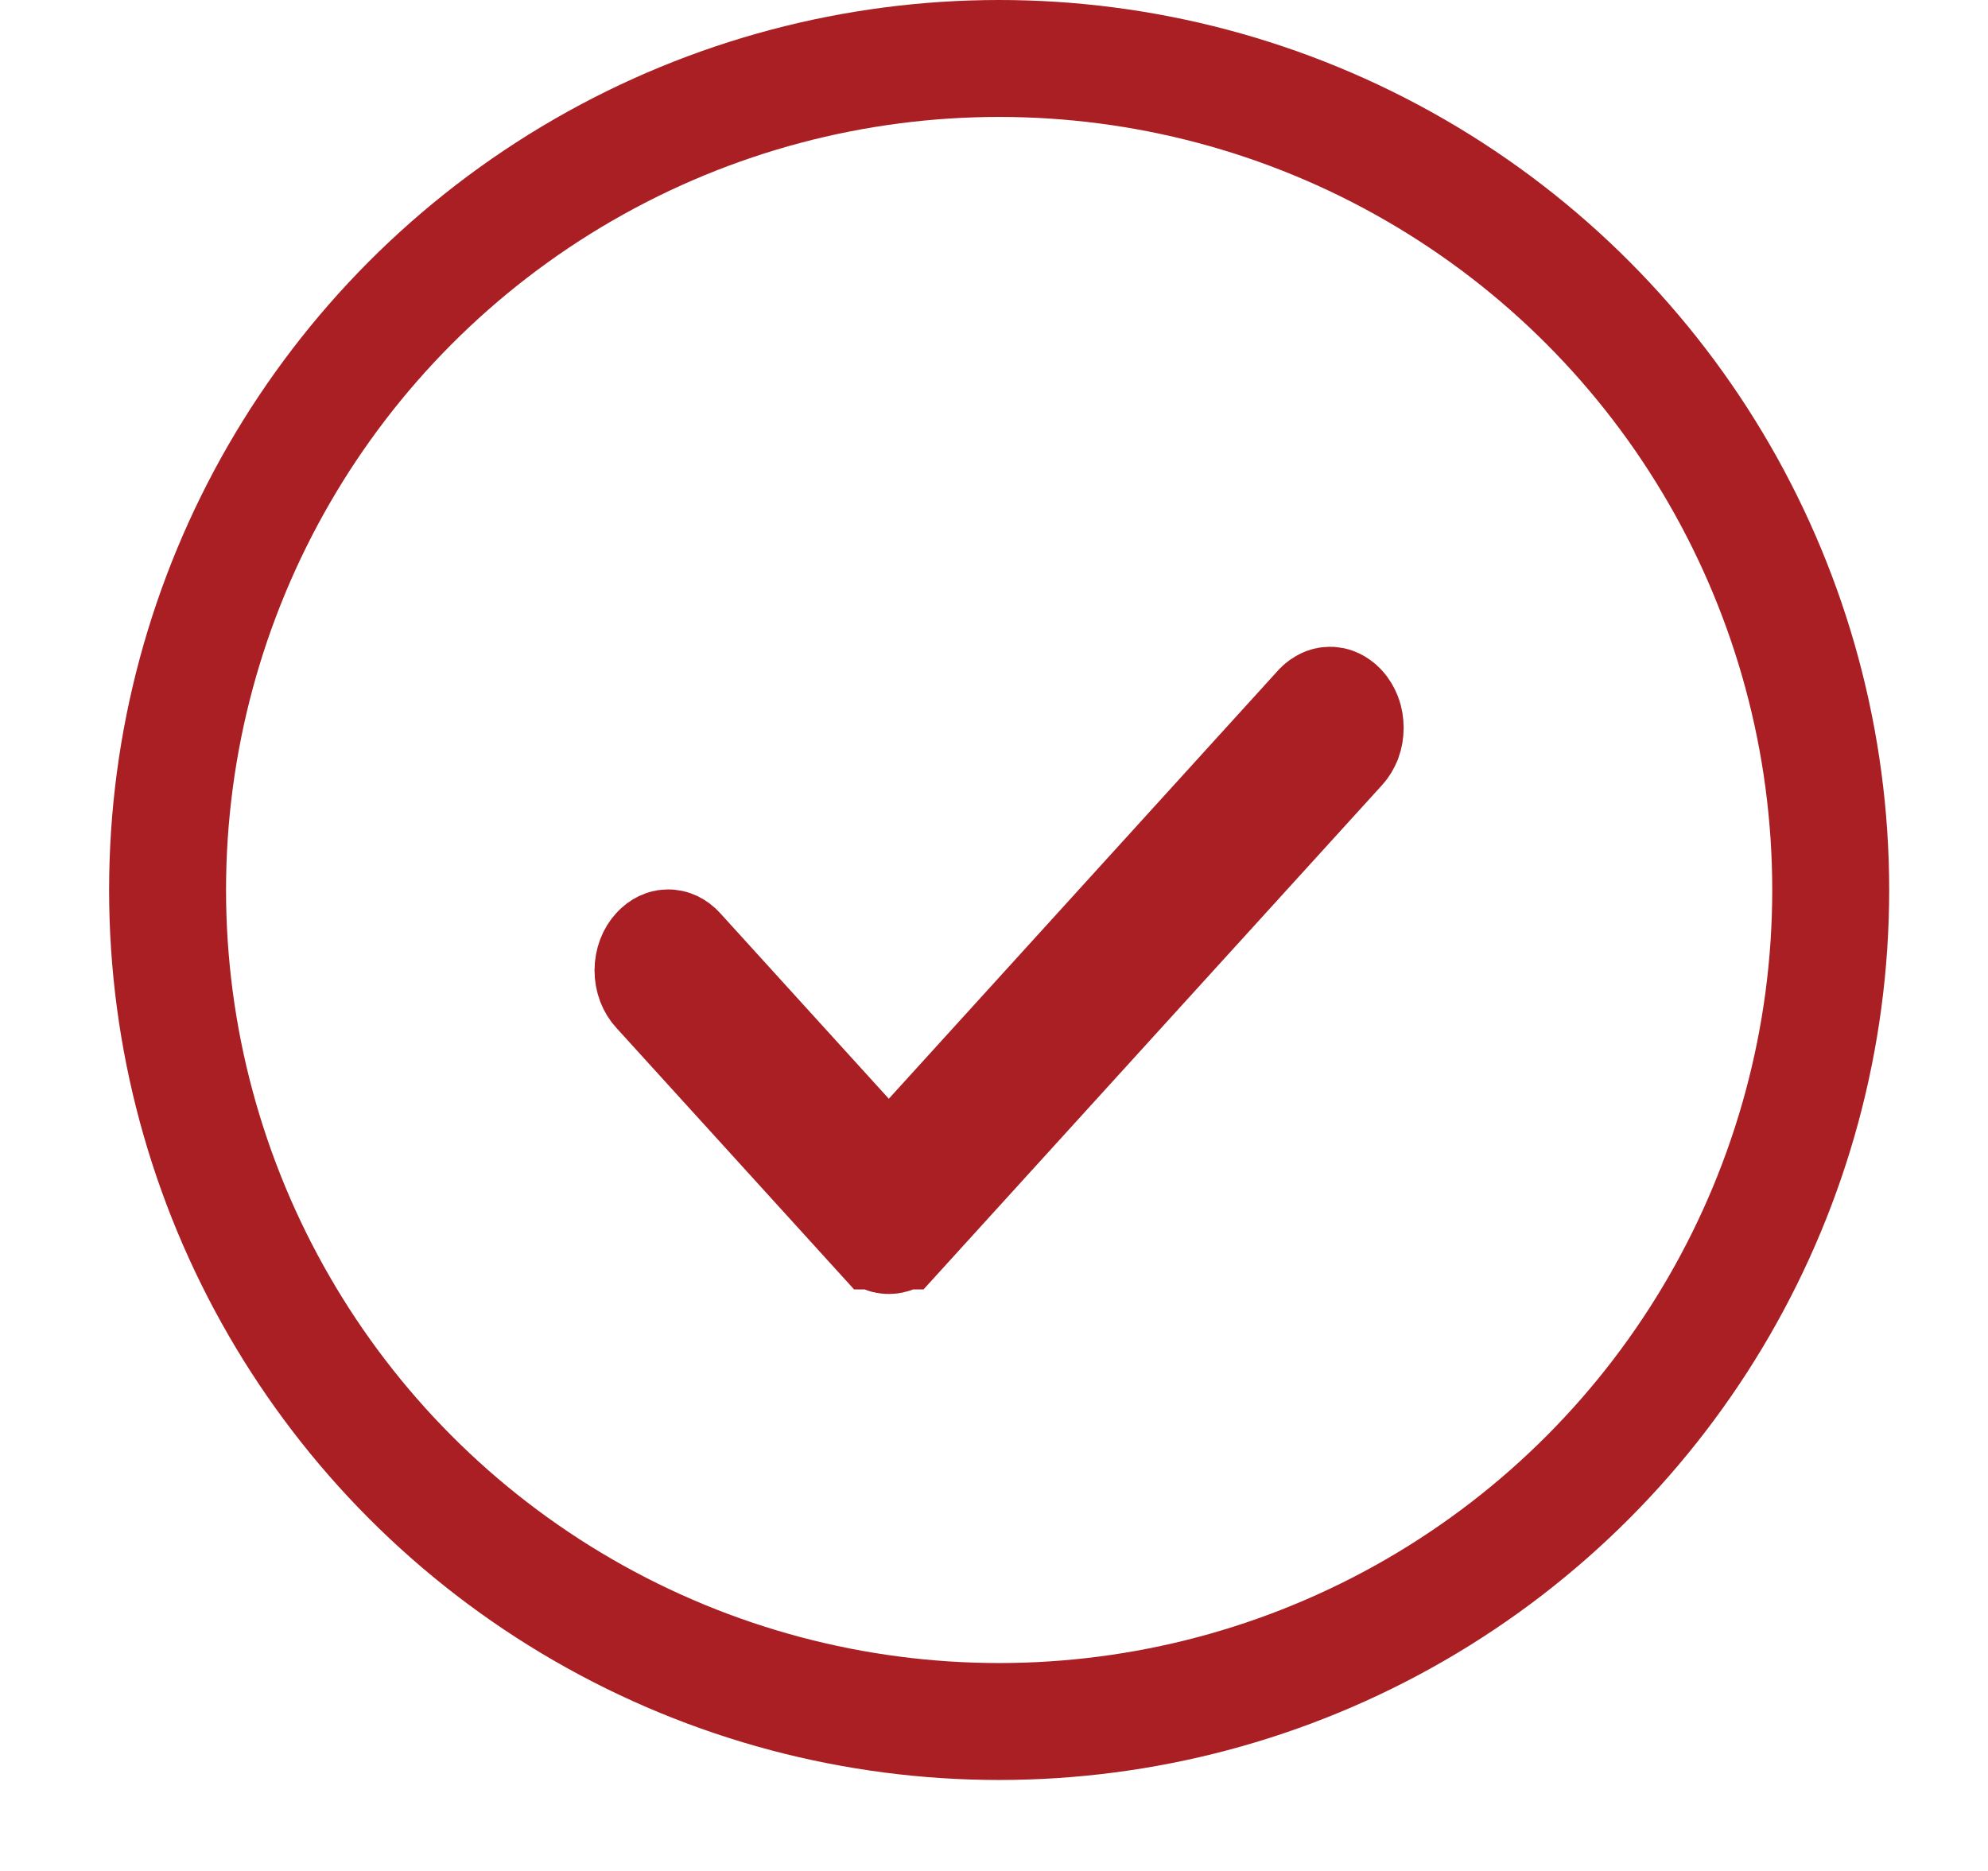 <svg width="17" height="16" viewBox="0 0 17 16" fill="none" xmlns="http://www.w3.org/2000/svg">
<path d="M11.448 6.07L11.449 6.071C11.464 6.087 11.477 6.109 11.488 6.136C11.498 6.162 11.503 6.193 11.503 6.224C11.503 6.256 11.498 6.286 11.488 6.313C11.477 6.339 11.464 6.361 11.449 6.377L11.449 6.377L7.676 10.527L7.675 10.527C7.661 10.543 7.646 10.553 7.634 10.559C7.622 10.564 7.61 10.566 7.601 10.566C7.591 10.566 7.579 10.564 7.567 10.559C7.555 10.553 7.54 10.543 7.526 10.527L7.525 10.527L5.639 8.452C5.624 8.436 5.61 8.414 5.6 8.388C5.59 8.361 5.584 8.33 5.584 8.299C5.584 8.267 5.59 8.237 5.6 8.21C5.61 8.183 5.624 8.162 5.639 8.146C5.653 8.13 5.668 8.12 5.68 8.114C5.693 8.108 5.704 8.106 5.714 8.106C5.724 8.106 5.735 8.108 5.748 8.114C5.76 8.12 5.775 8.13 5.789 8.146L7.23 9.732L7.6 10.139L7.971 9.732L11.298 6.071L11.299 6.07C11.313 6.054 11.328 6.045 11.34 6.039C11.352 6.033 11.363 6.031 11.373 6.031C11.383 6.031 11.395 6.033 11.407 6.039C11.419 6.045 11.434 6.054 11.448 6.07Z" stroke="#A91F23"/>
<circle cx="8.544" cy="7.611" r="7.111" stroke="#A91F23"/>
</svg>
